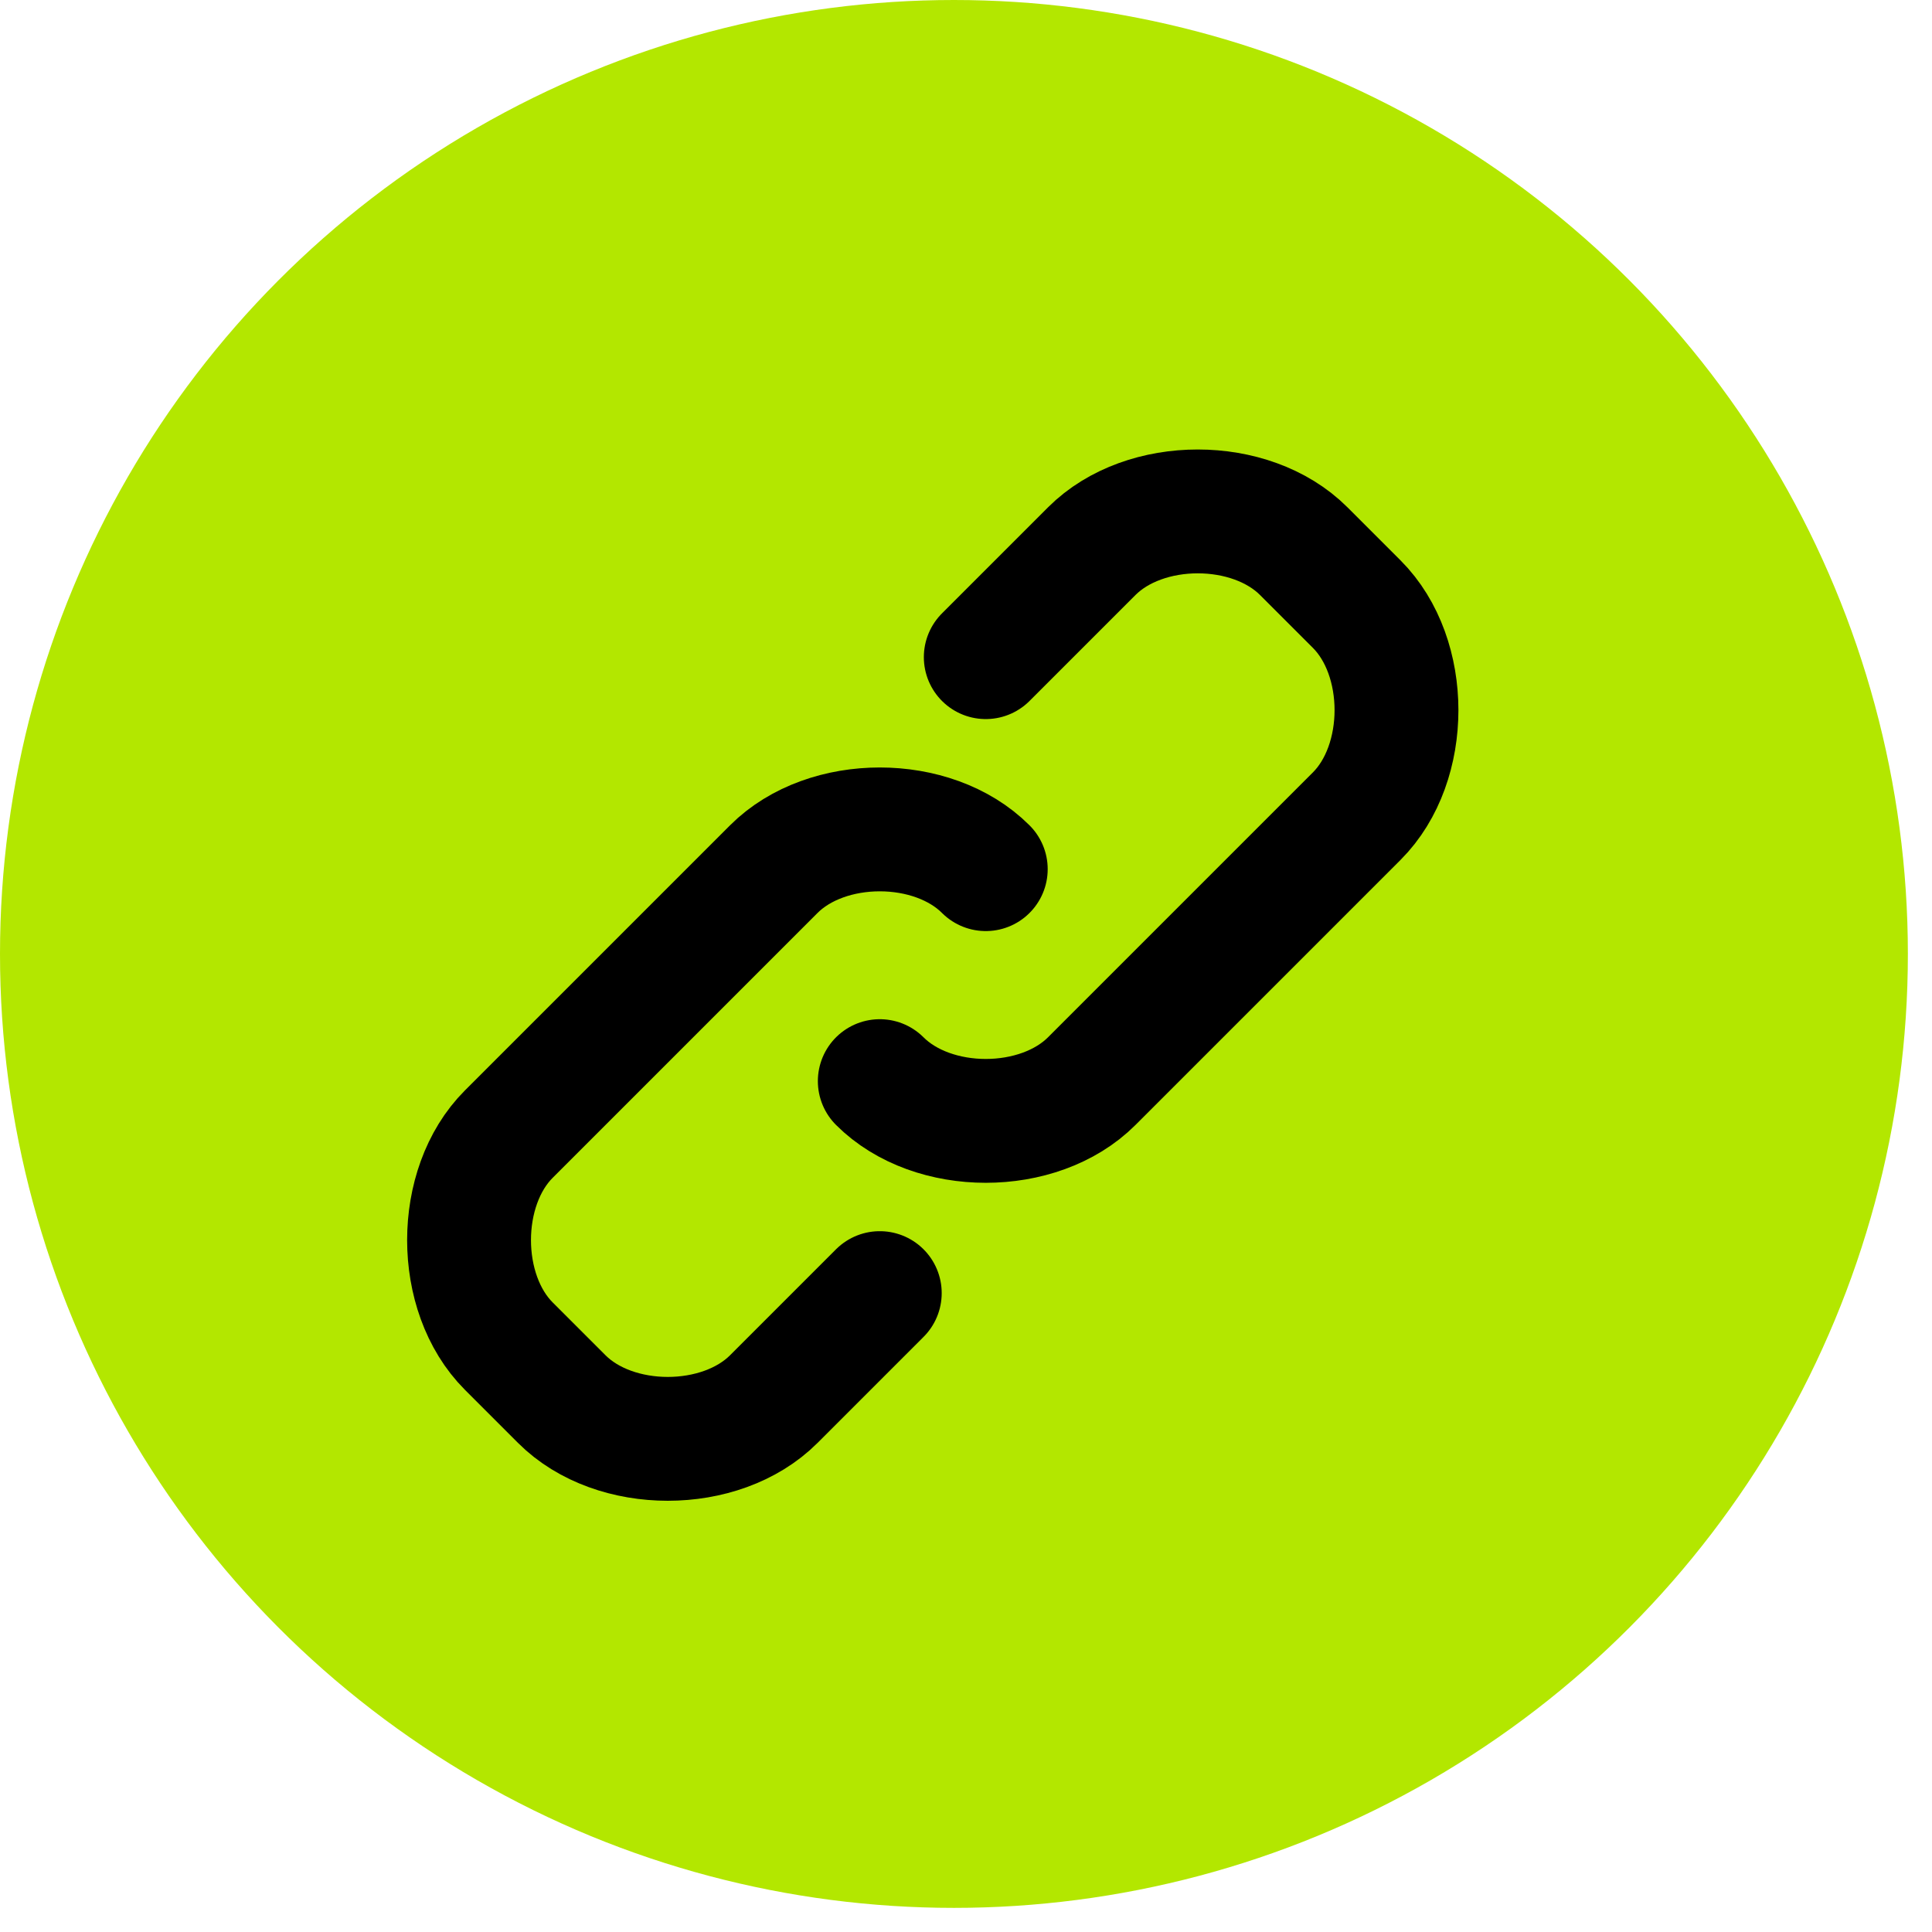 <svg width="78" height="78" viewBox="0 0 78 78" fill="none" xmlns="http://www.w3.org/2000/svg">
<circle cx="38.513" cy="38.513" r="38.513" fill="#B3E700"/>
<path d="M39.798 26.531L44.077 22.252C46.217 20.112 50.496 20.112 52.636 22.252L54.775 24.391C56.915 26.531 56.915 30.81 54.775 32.95L44.077 43.648C41.938 45.788 37.658 45.788 35.519 43.648M35.519 52.206L31.239 56.486C29.1 58.625 24.82 58.625 22.681 56.486L20.541 54.346C18.402 52.206 18.402 47.927 20.541 45.788L31.239 35.09C33.379 32.95 37.658 32.95 39.798 35.09" stroke="black" stroke-width="5" stroke-linecap="round" stroke-linejoin="round"/>
</svg>
